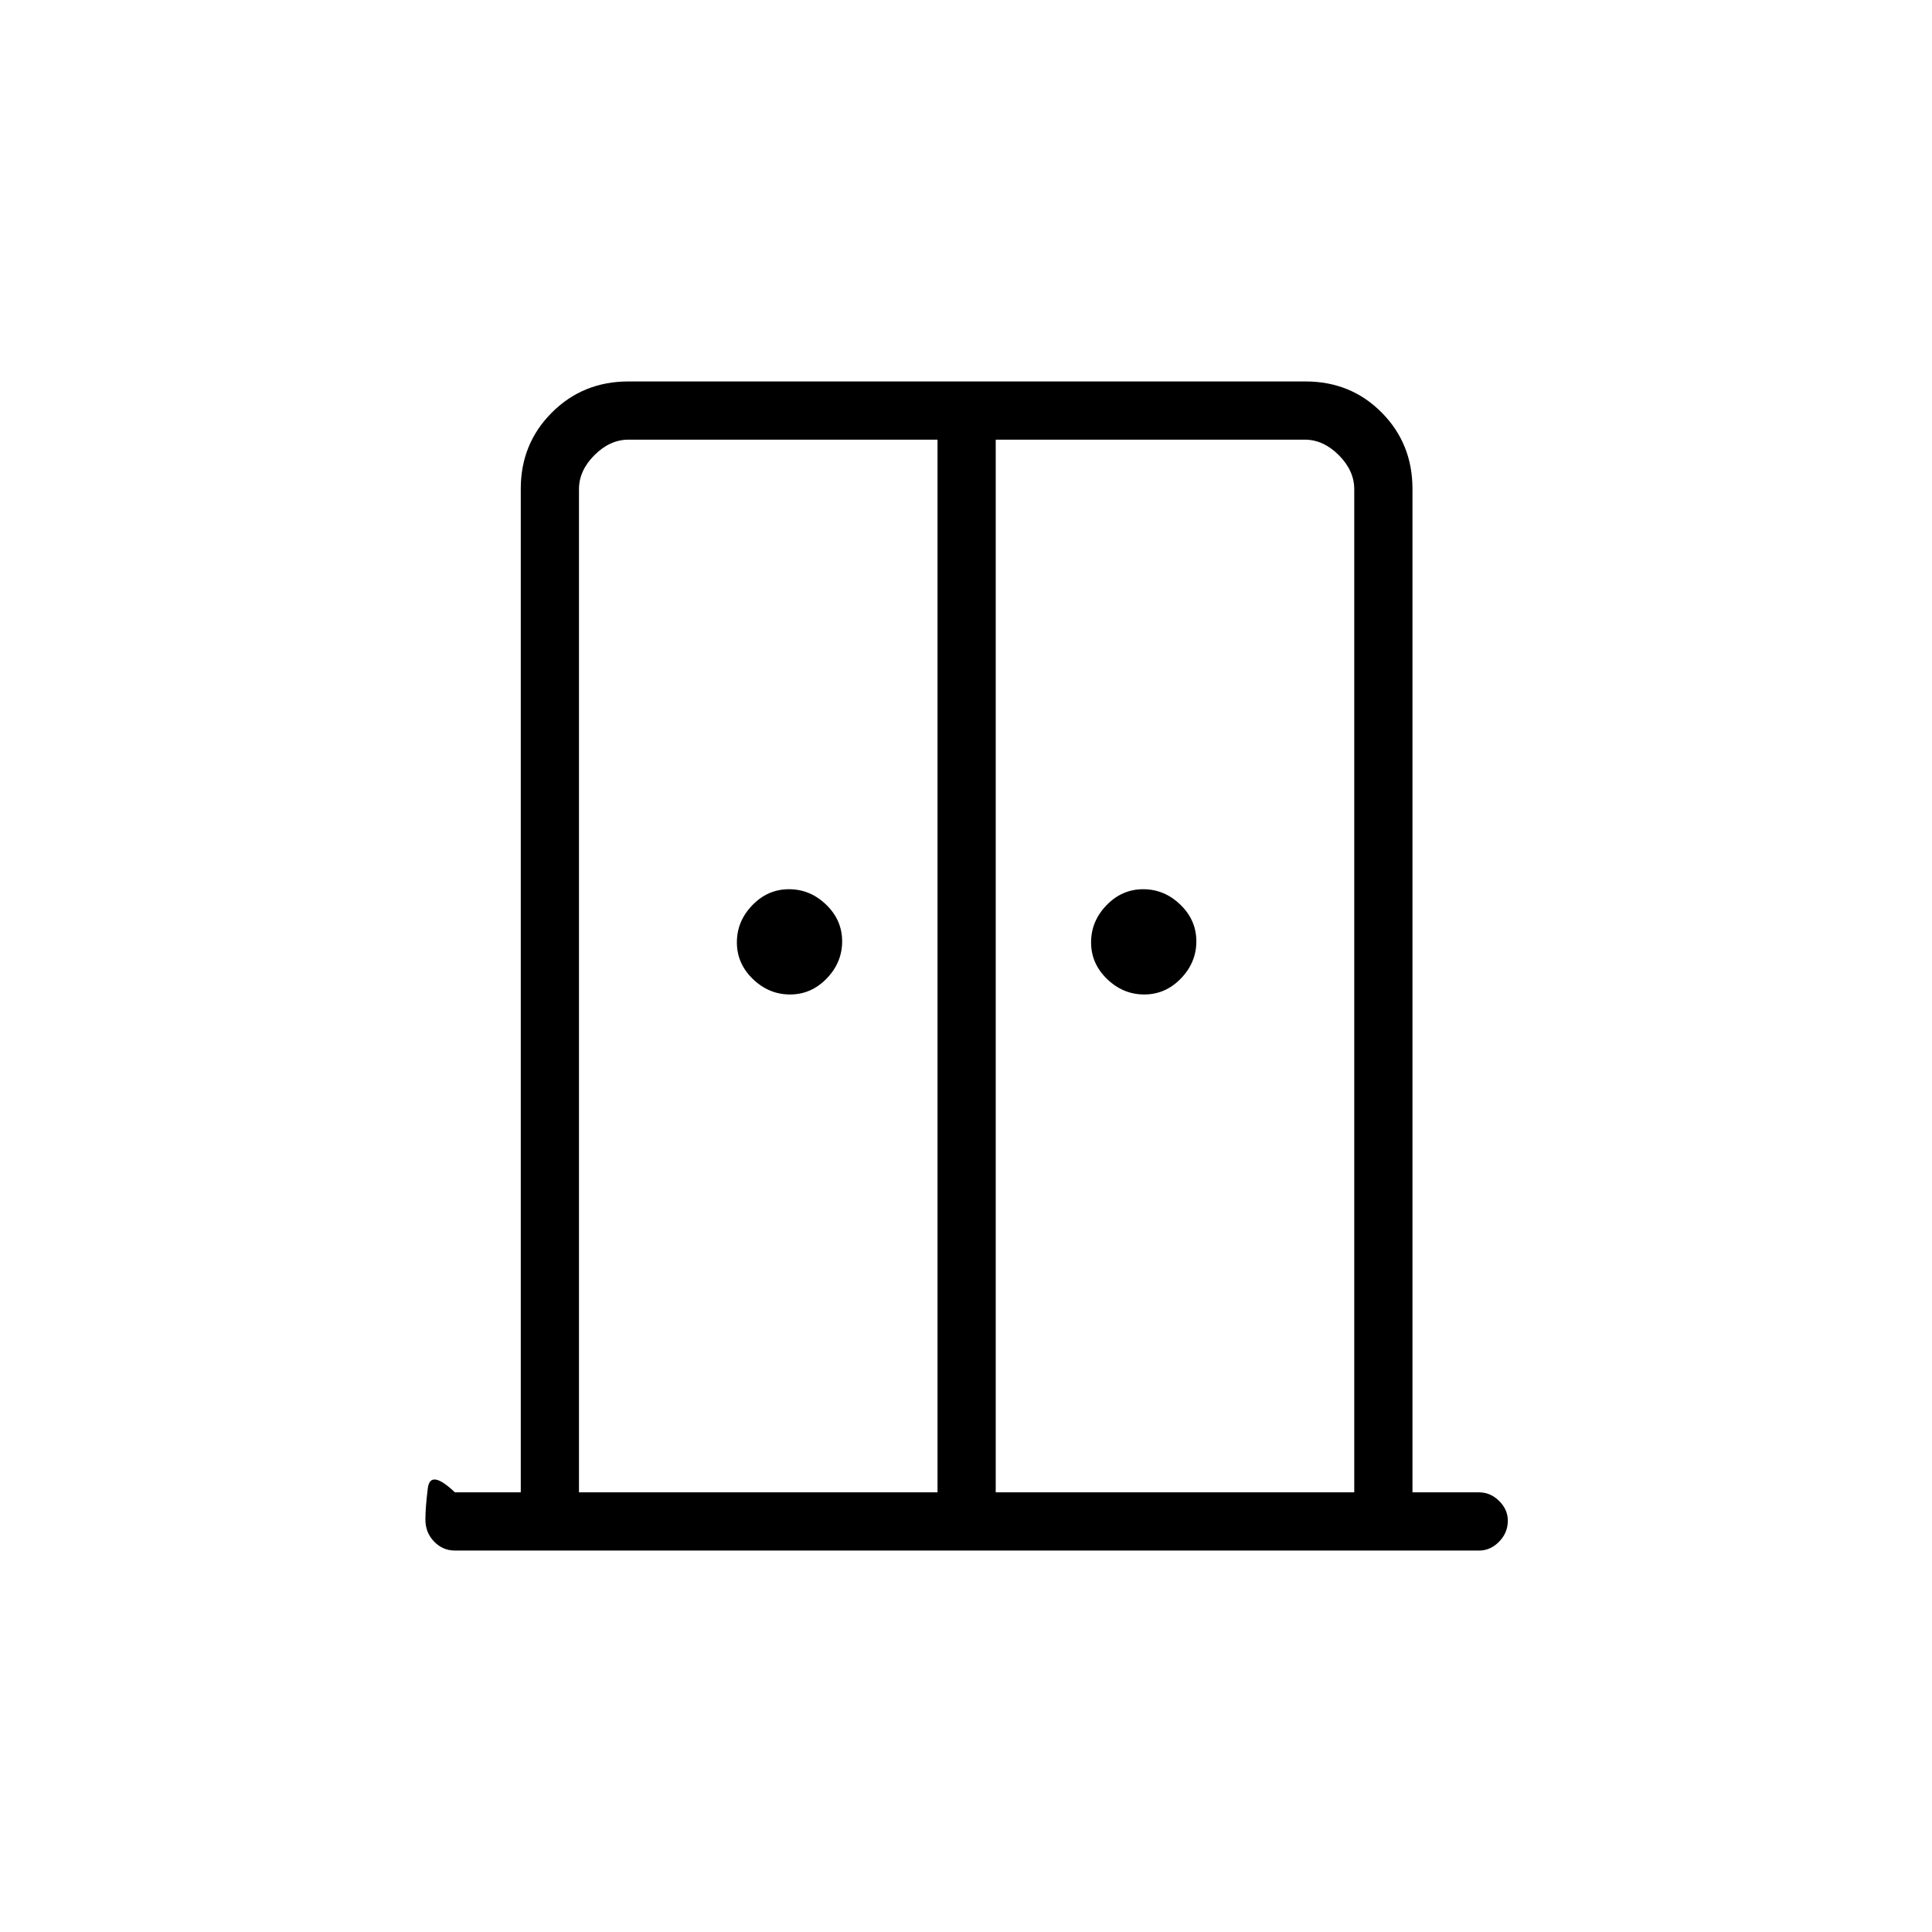 <svg xmlns="http://www.w3.org/2000/svg" height="20" viewBox="0 -960 960 960" width="20"><path d="M392.57-465.85q-10.53 0-18.47-7.68-7.95-7.67-7.95-18.21 0-10.53 7.68-18.47 7.68-7.94 18.21-7.94 10.54 0 18.48 7.68 7.94 7.67 7.94 18.21 0 10.53-7.68 18.47-7.68 7.94-18.21 7.94Zm176 0q-10.53 0-18.47-7.68-7.95-7.67-7.95-18.21 0-10.53 7.68-18.47 7.68-7.94 18.21-7.94 10.54 0 18.48 7.68 7.94 7.67 7.94 18.21 0 10.53-7.68 18.47-7.68 7.94-18.21 7.94ZM226.04-189.54q-6.07 0-10.36-4.48-4.3-4.48-4.3-10.86 0-6 1.2-15.62 1.19-9.62 13.46 2.04h32.73v-498.66q0-22.44 15.46-37.89t38.04-15.45h336.4q22.58 0 37.88 15.45 15.3 15.45 15.3 37.89v498.66h33.11q5.63 0 9.95 4.27 4.32 4.27 4.32 9.81 0 6-4.32 10.42t-9.95 4.42H226.04Zm61.65-28.92h178.16v-523.08H312.31q-9.23 0-16.93 7.69-7.69 7.7-7.69 16.93v498.46Zm207.08 0h178.15v-498.46q0-9.23-7.69-16.93-7.69-7.69-16.92-7.69H494.77v523.08ZM480.5-470.65Z"/></svg>